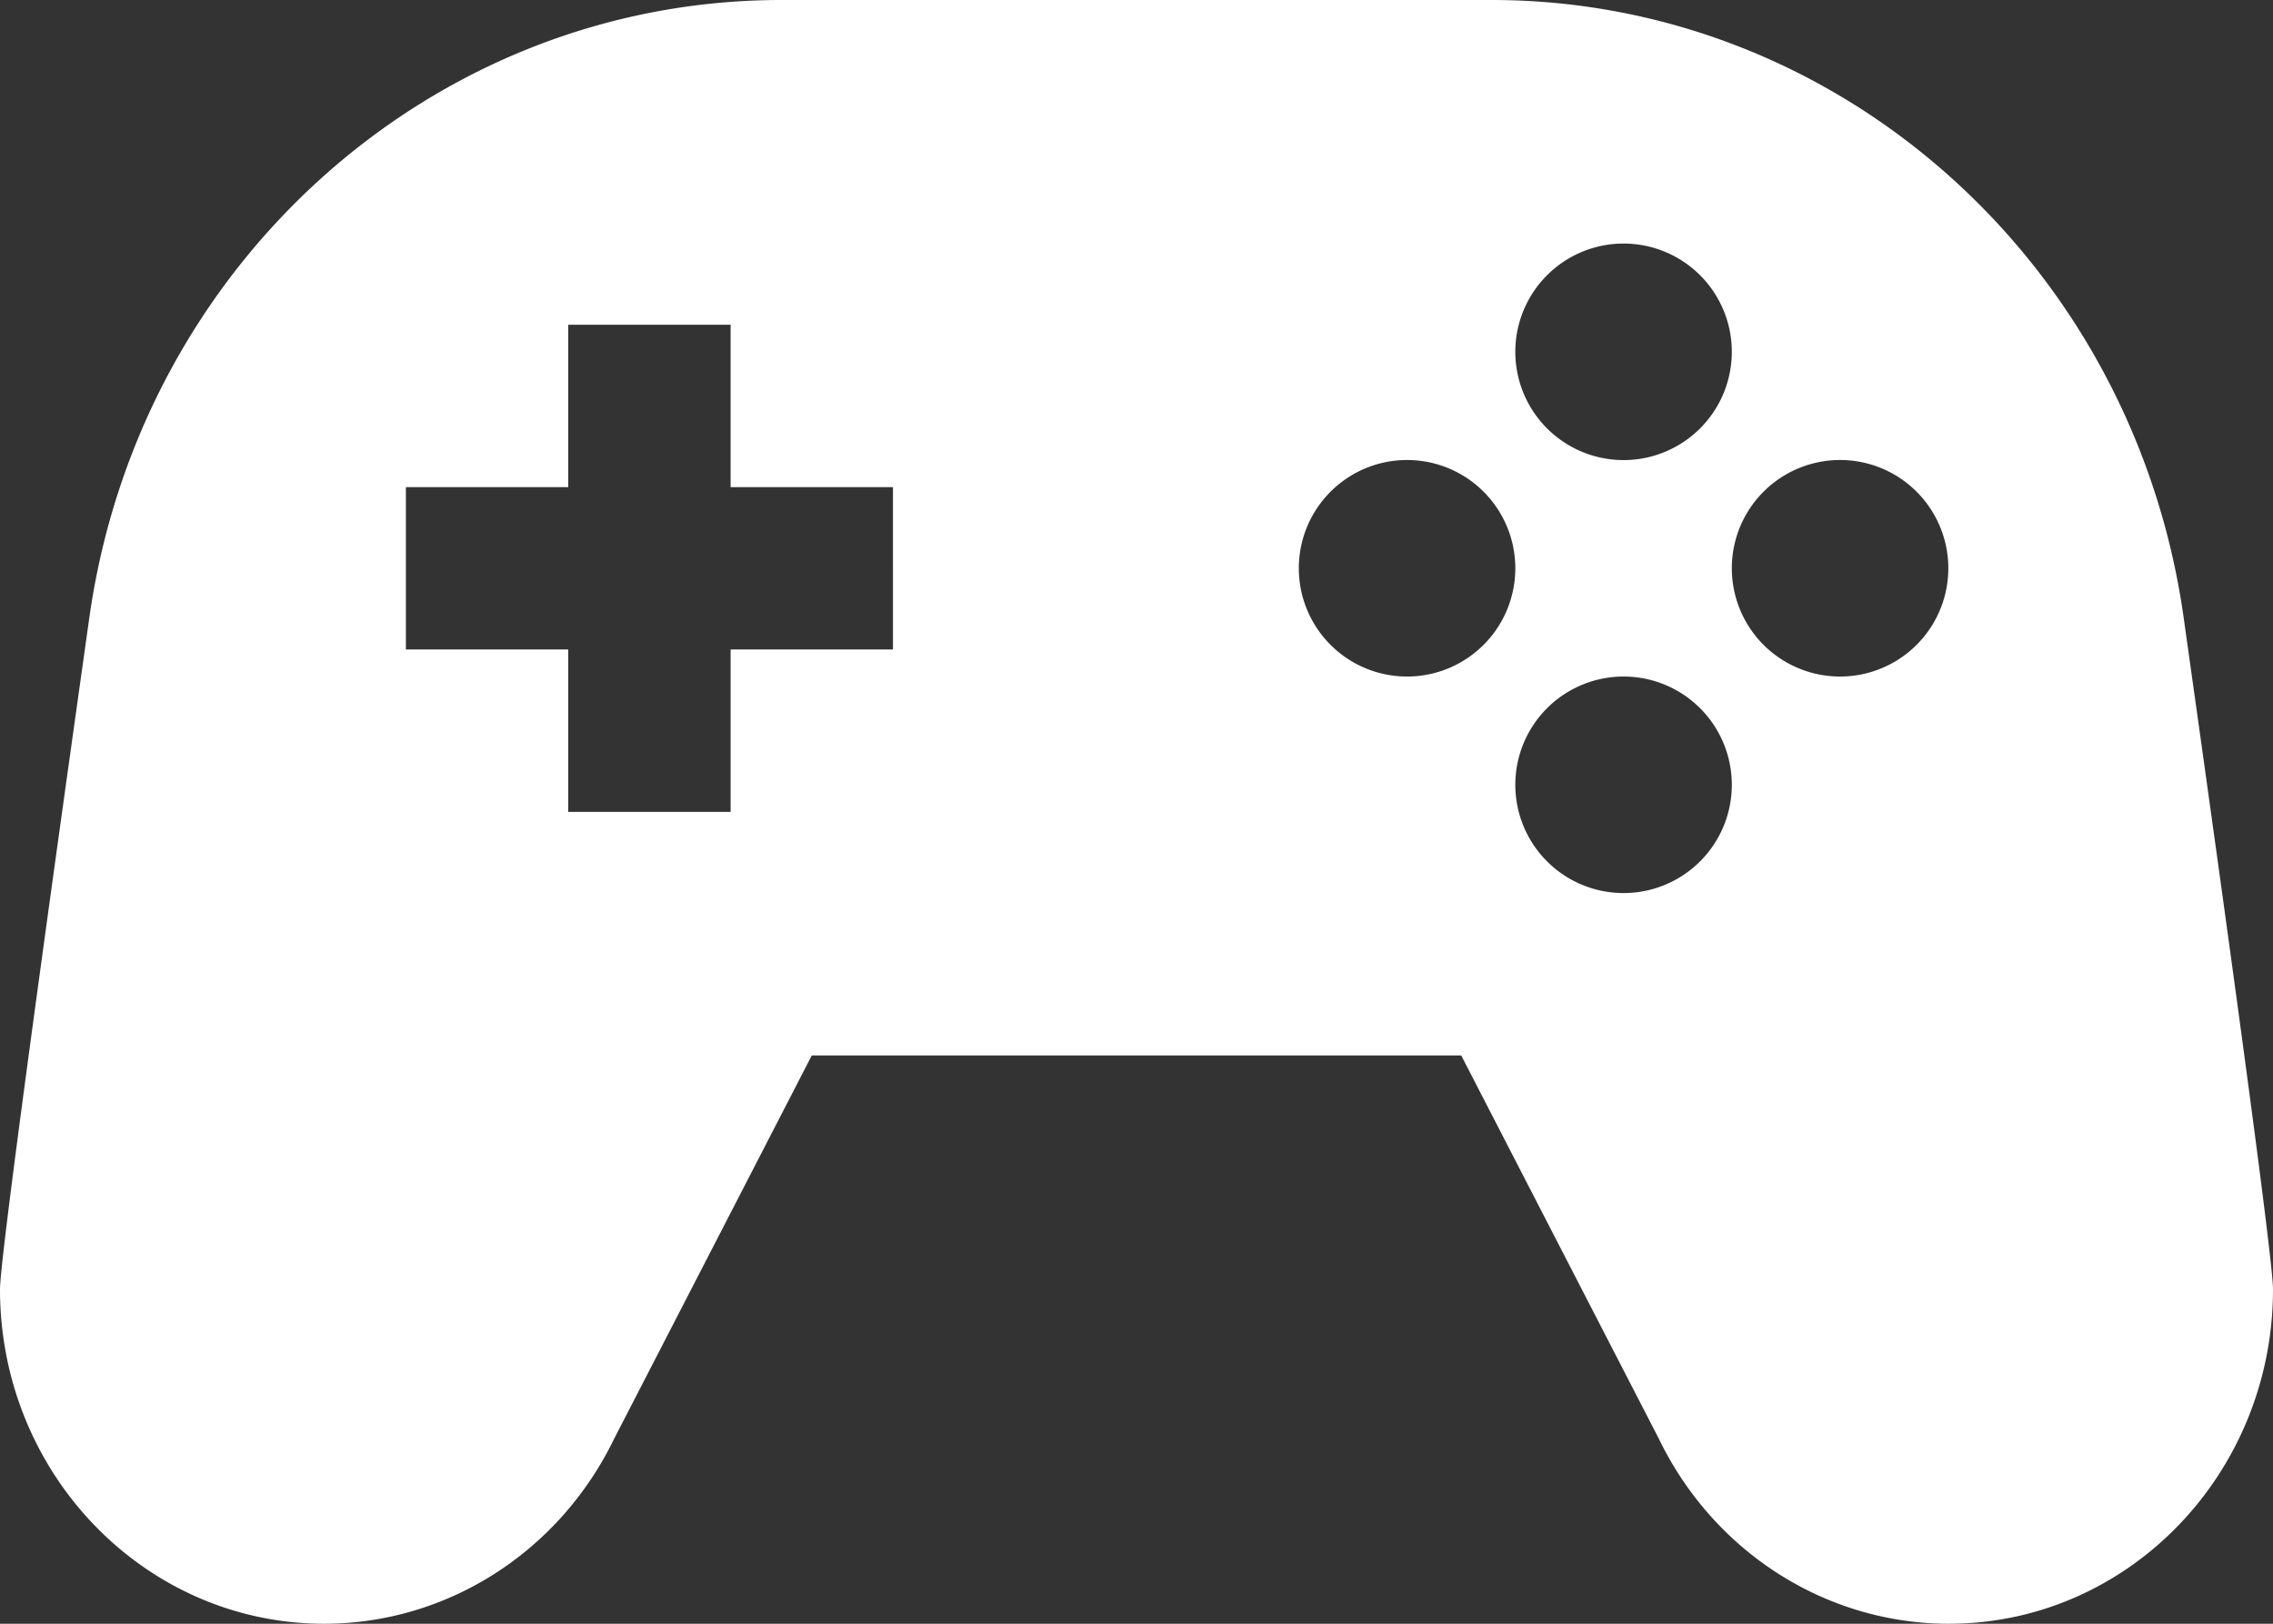 <?xml version="1.0" encoding="UTF-8" standalone="no"?>
<svg
   version="1.1"
   width="448"
   height="320"
   x="0"
   y="0"
   viewBox="0 0 28 20"
   xml:space="preserve"
   class=""
   id="svg1"
   sodipodi:docname="control-de-juego.svg"
   inkscape:version="1.3.2 (091e20e, 2023-11-25, custom)"
   xmlns:inkscape="http://www.inkscape.org/namespaces/inkscape"
   xmlns:sodipodi="http://sodipodi.sourceforge.net/DTD/sodipodi-0.dtd"
   xmlns="http://www.w3.org/2000/svg"
   xmlns:svg="http://www.w3.org/2000/svg"><rect x="0" y="0" width="28" height="20" fill="#333333" stroke="none"/><defs
     id="defs1" /><sodipodi:namedview
     id="namedview1"
     pagecolor="#ffffff"
     bordercolor="#000000"
     borderopacity="0.25"
     inkscape:showpageshadow="2"
     inkscape:pageopacity="0.0"
     inkscape:pagecheckerboard="0"
     inkscape:deskcolor="#d1d1d1"
     inkscape:zoom="1.5878906"
     inkscape:cx="223.88192"
     inkscape:cy="160.27552"
     inkscape:window-width="1920"
     inkscape:window-height="1009"
     inkscape:window-x="-8"
     inkscape:window-y="-8"
     inkscape:window-maximized="1"
     inkscape:current-layer="svg1" /><g
     id="g1"
     transform="translate(-2,-6)"><path
       d="M 28.903,13.632 C 28.297,9.253 24.661,6 20.374,6 H 11.626 C 7.339,6 3.704,9.253 3.097,13.632 3.028,14.131 2,21.376 2,21.88 2,24.155 3.788,26 5.993,26 7.506,26 8.888,25.118 9.565,23.722 L 12,19 h 8 l 2.435,4.722 C 23.111,25.118 24.494,26 26.007,26 28.212,26 30,24.155 30,21.88 30,21.376 28.972,14.131 28.903,13.632 Z M 22,9 A 1.333,1.333 0 1 1 22,11.667 1.333,1.333 0 0 1 22,9 Z m -9,5 h -2 v 2 H 9 V 14 H 7 v -2 h 2 v -2 h 2 v 2 h 2 z m 6.333,0.333 a 1.333,1.333 0 1 1 0,-2.667 1.333,1.333 0 0 1 0,2.667 z M 22,17 A 1.333,1.333 0 1 1 22,14.333 1.333,1.333 0 0 1 22,17 Z m 2.667,-2.667 a 1.333,1.333 0 1 1 0,-2.667 1.333,1.333 0 0 1 0,2.667 z"
       fill="#ffffff"
       opacity="1"
       data-original="#000000"
       id="path1" /></g></svg>
